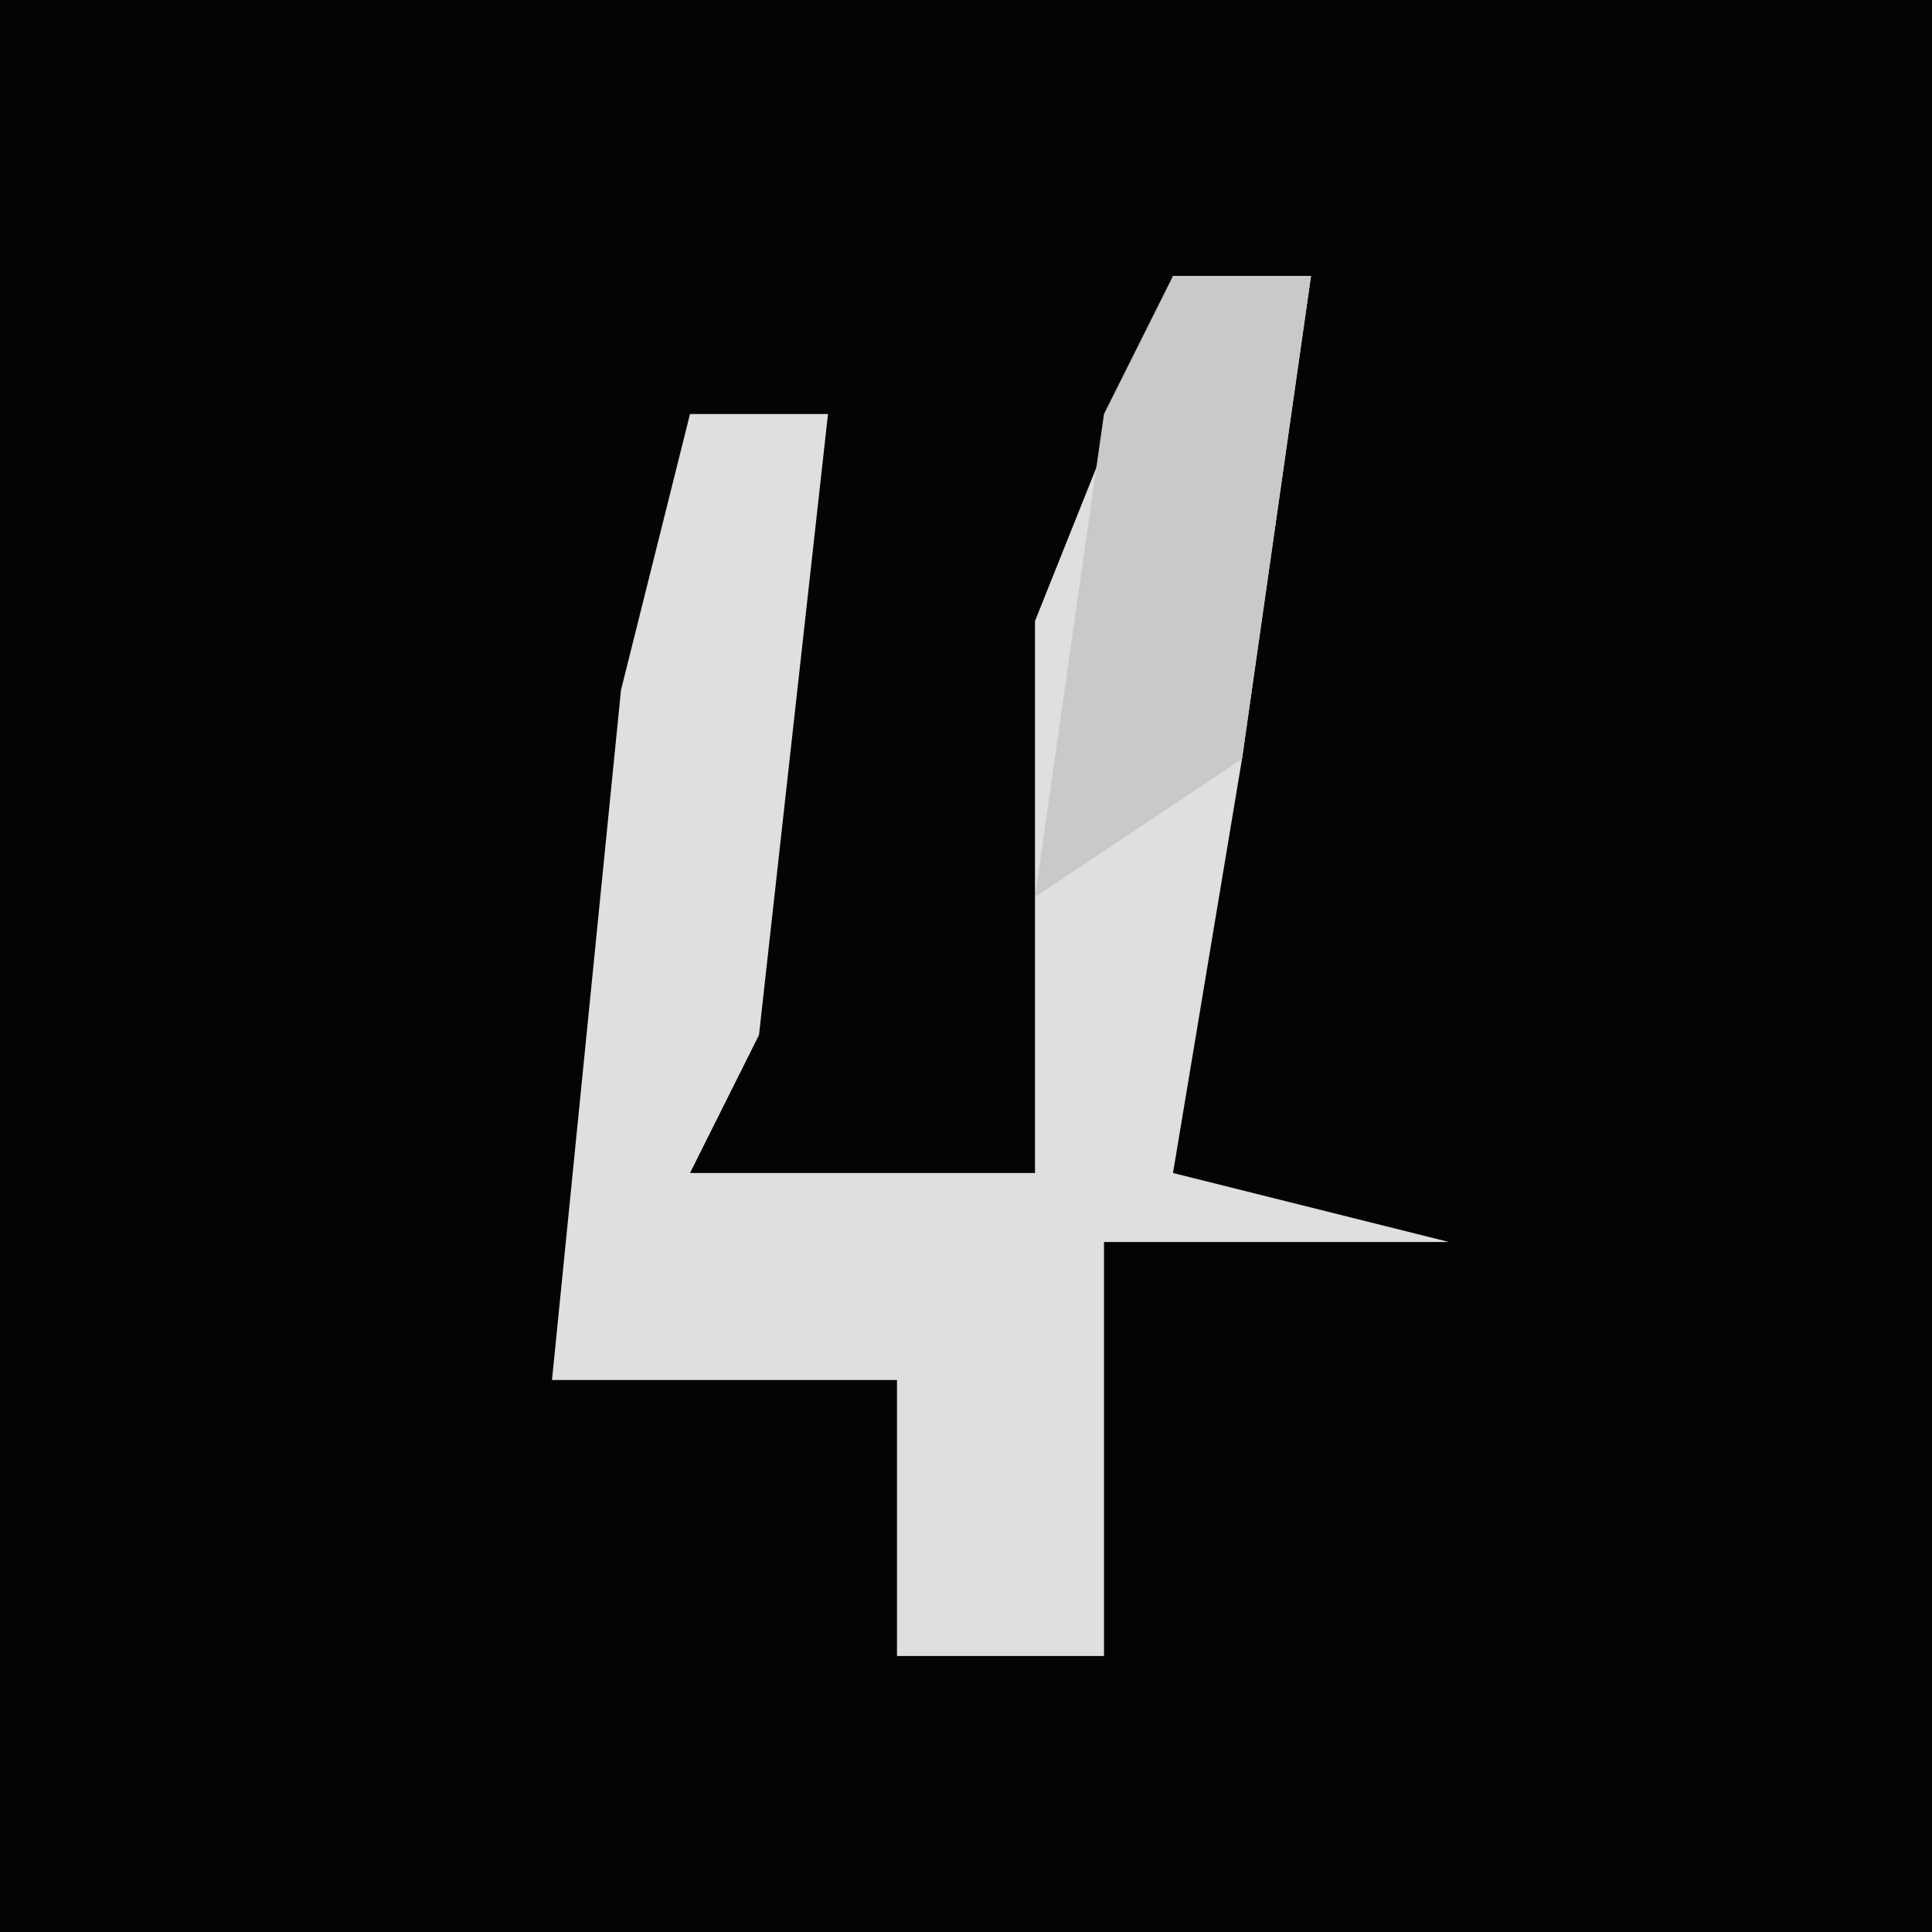 <?xml version="1.0" encoding="UTF-8"?>
<svg version="1.1" xmlns="http://www.w3.org/2000/svg" width="28" height="28">
<path d="M0,0 L28,0 L28,28 L0,28 Z " fill="#040404" transform="translate(0,0)"/>
<path d="M0,0 L2,0 L1,7 L0,13 L4,14 L-1,14 L-1,20 L-4,20 L-4,16 L-9,16 L-8,6 L-7,2 L-5,2 L-6,11 L-7,13 L-2,13 L-2,5 Z " fill="#DFDFDF" transform="translate(17,4)"/>
<path d="M0,0 L2,0 L1,7 L-2,9 L-1,2 Z " fill="#C9C9C9" transform="translate(17,4)"/>
</svg>
